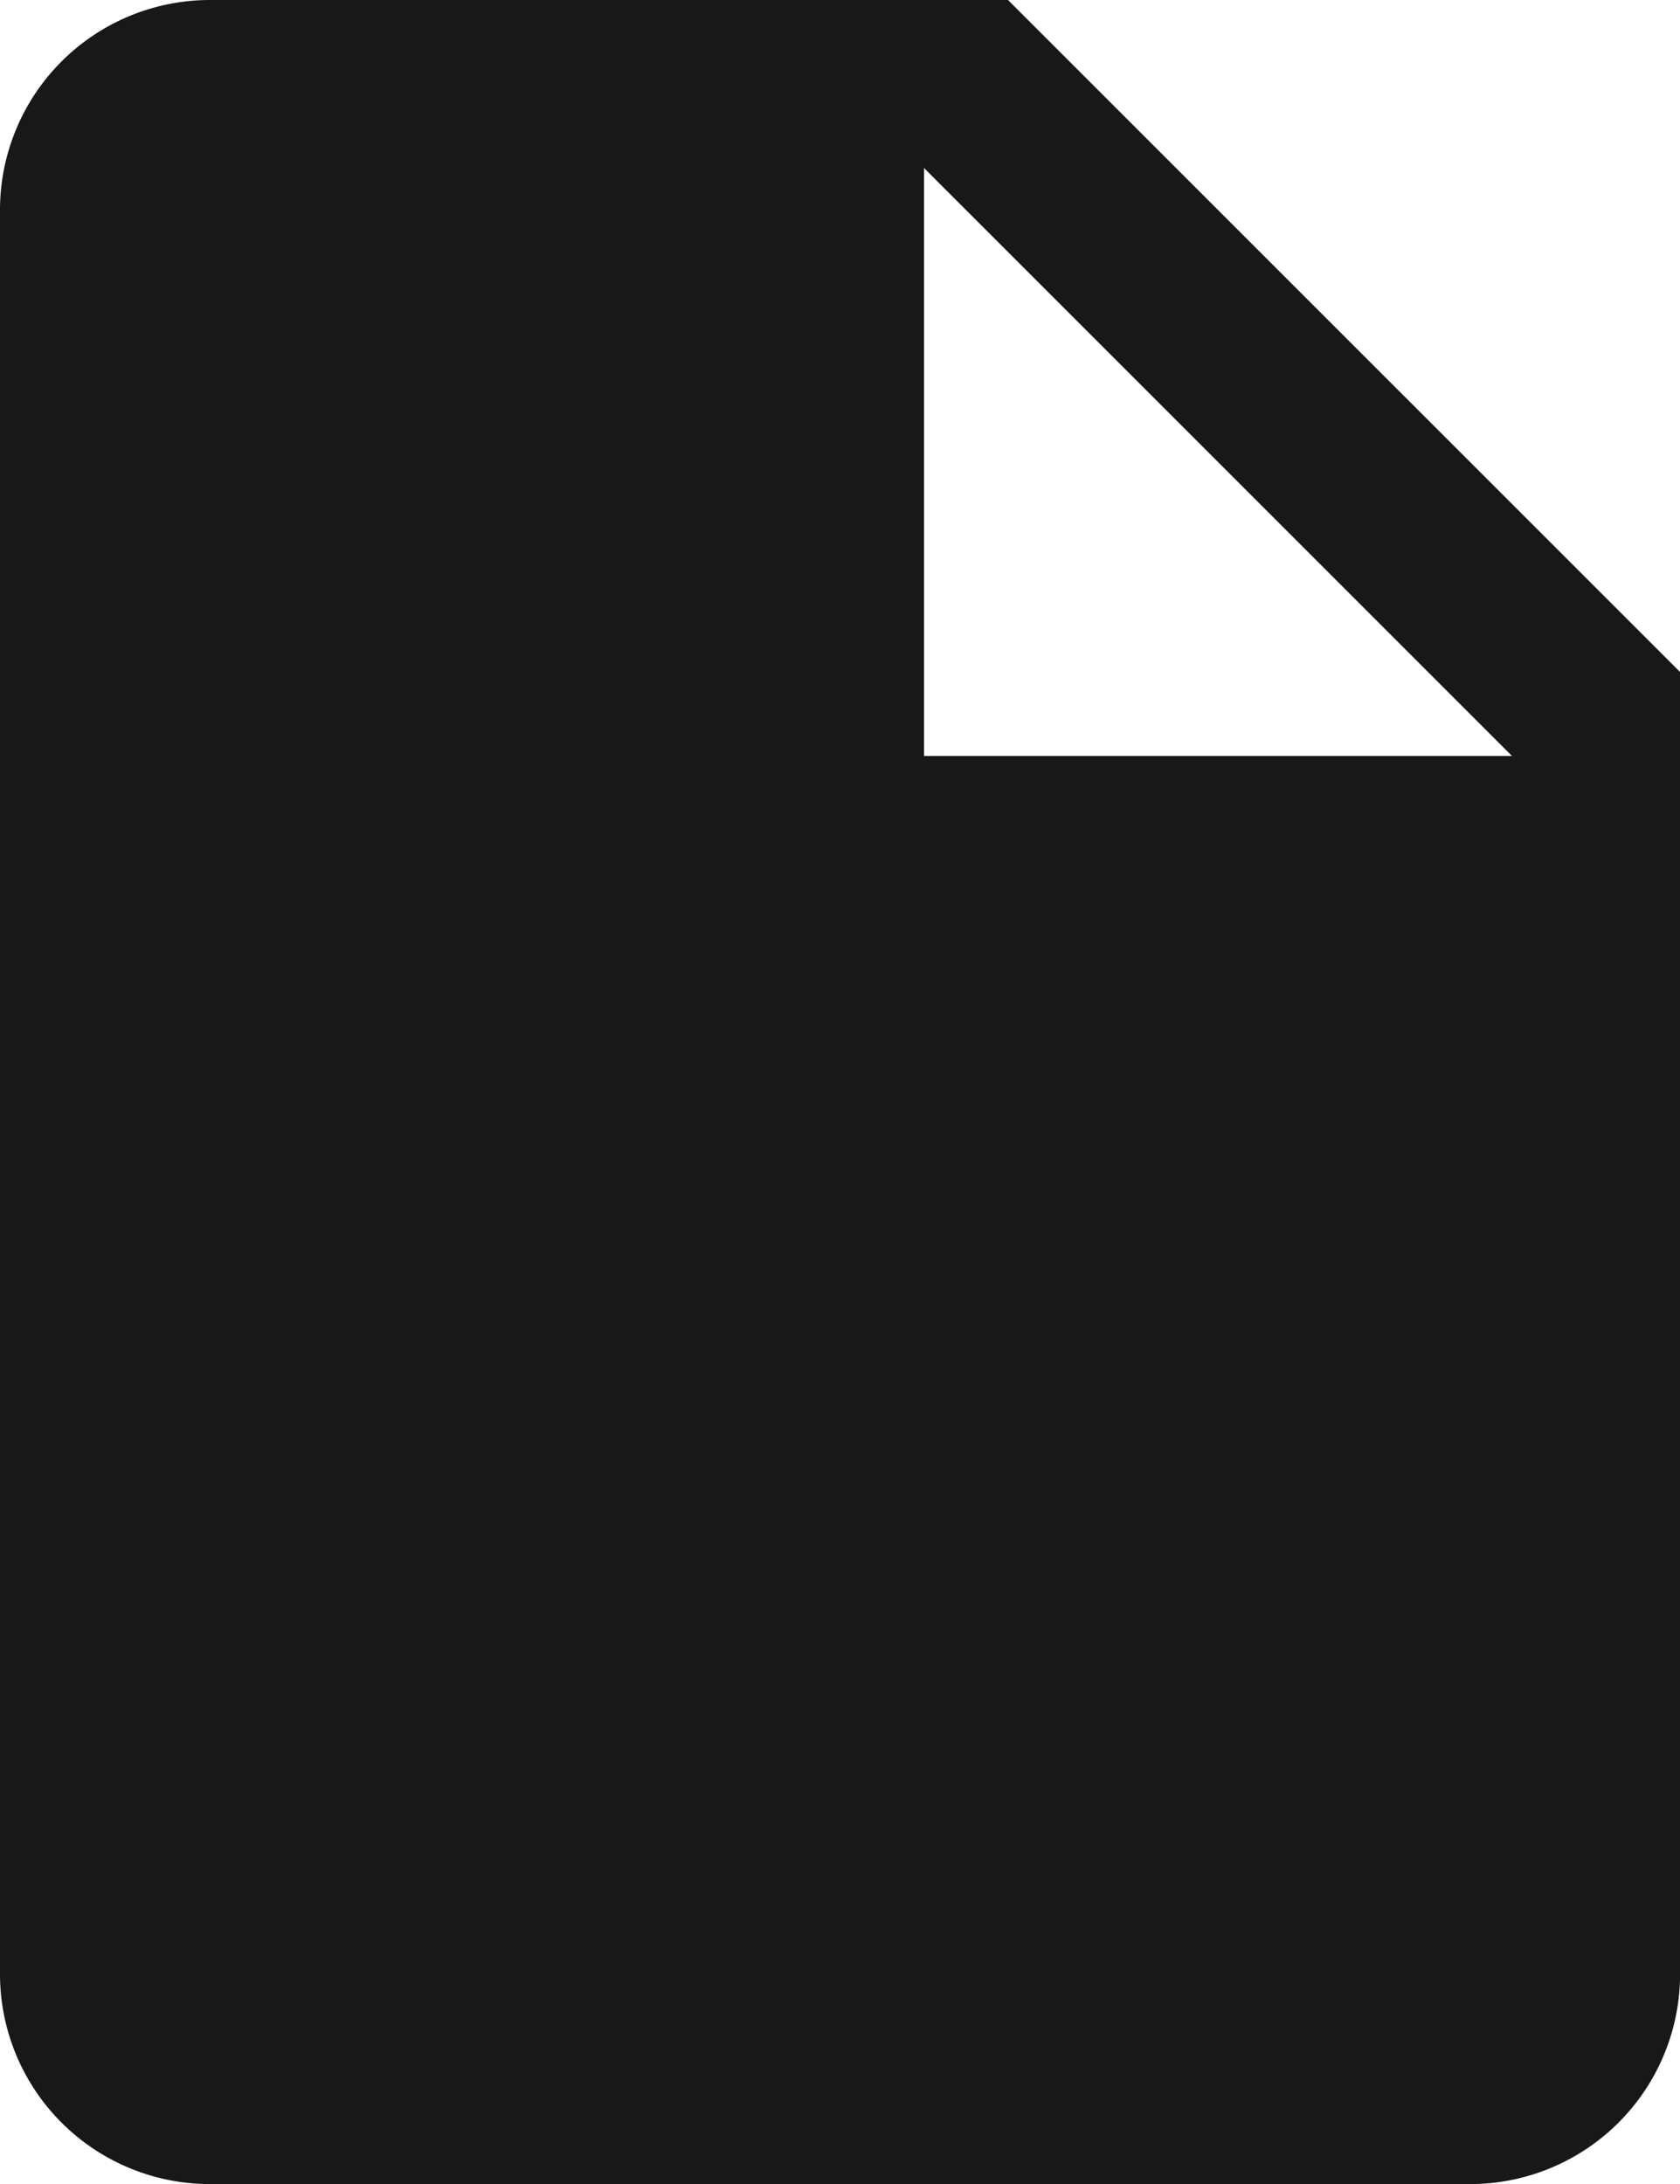 <svg xmlns="http://www.w3.org/2000/svg" width="22.5" height="29.25" viewBox="0 0 22.5 29.25">
  <path id="Icon_ionic-md-document" data-name="Icon ionic-md-document" d="M20.25,3.375H9.563A2.812,2.812,0,0,0,6.75,6.188V29.813a2.812,2.812,0,0,0,2.813,2.813H26.438a2.812,2.812,0,0,0,2.813-2.812V12.375ZM19.125,13.5V5.625L27,13.5Z" transform="translate(-6.75 -3.375)" fill="#181818"/>
</svg>
